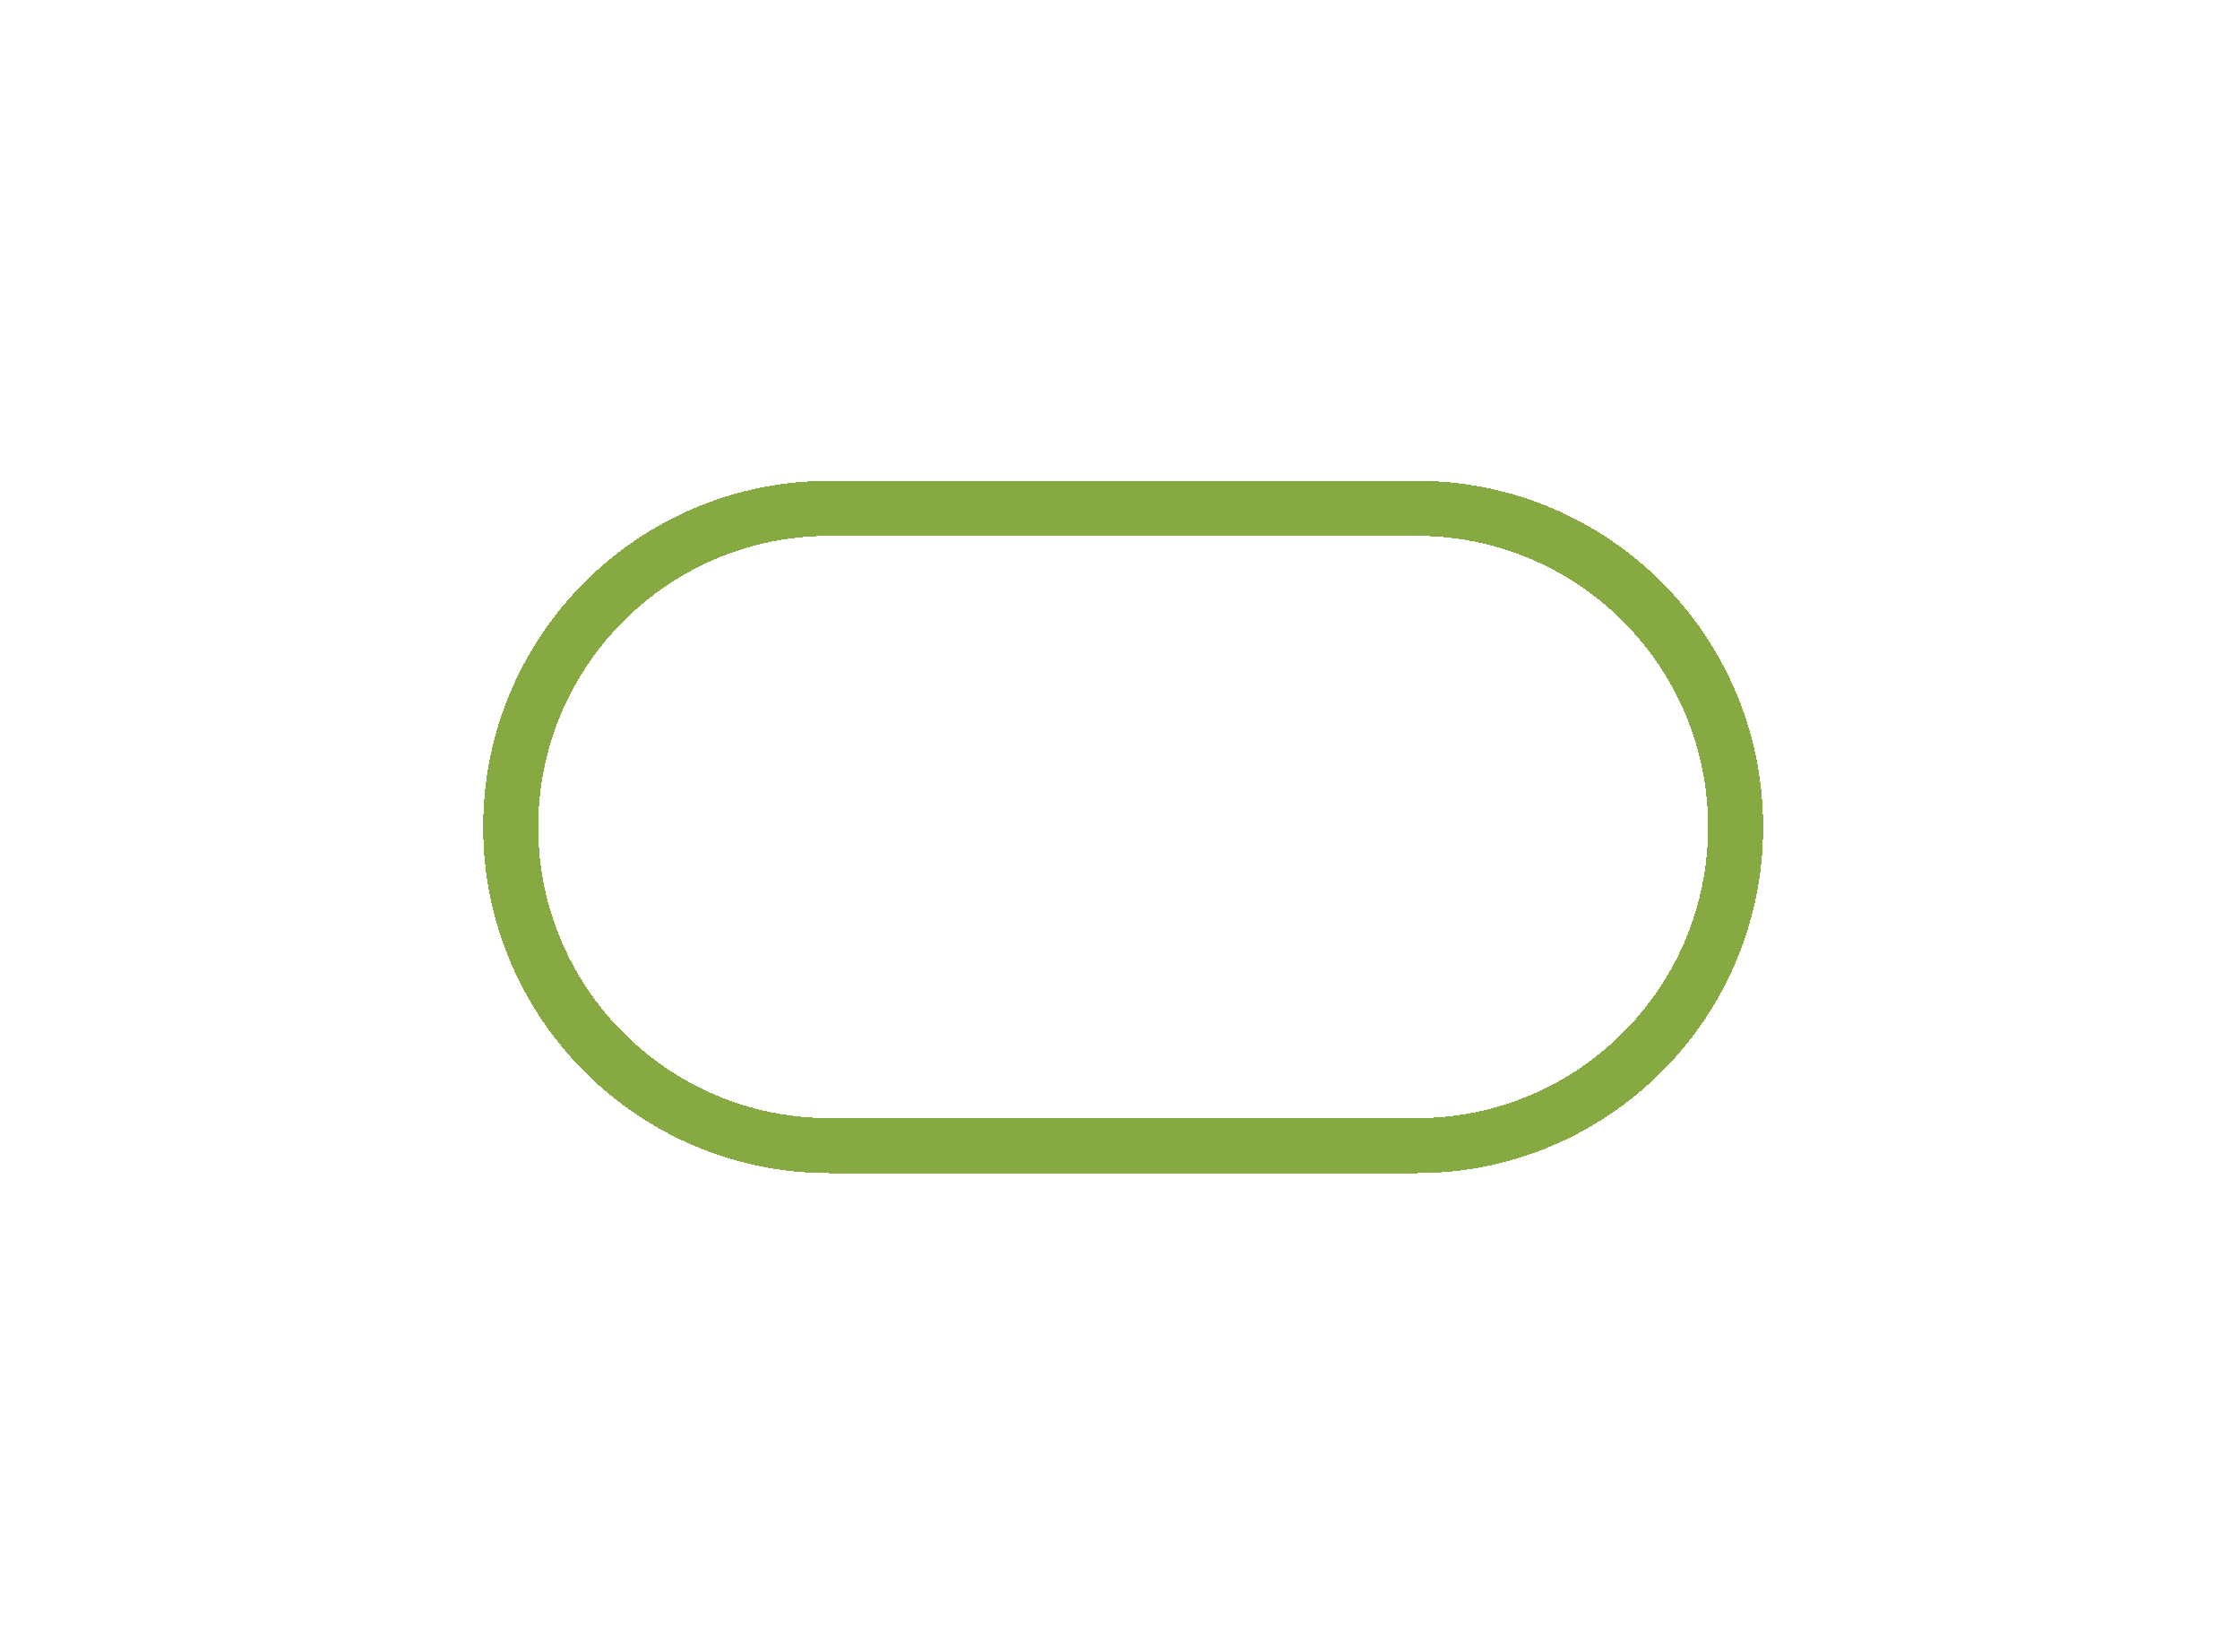 <svg width="122" height="90" viewBox="0 0 122 90" fill="none" xmlns="http://www.w3.org/2000/svg">
<g filter="url(#filter0_d_2203_99)">
<path d="M36.648 19.167H68.648C78.234 19.167 86.005 26.939 86.005 36.525C86.005 46.11 78.234 53.881 68.648 53.881H36.648C27.062 53.881 19.291 46.11 19.291 36.525C19.291 26.938 27.062 19.167 36.648 19.167Z" stroke="url(#paint0_linear_2203_99)" stroke-width="3" shape-rendering="crispEdges"/>
</g>
<defs>
<filter id="filter0_d_2203_99" x="0.744" y="0.62" width="120.854" height="88.854" filterUnits="userSpaceOnUse" color-interpolation-filters="sRGB">
<feFlood flood-opacity="0" result="BackgroundImageFix"/>
<feColorMatrix in="SourceAlpha" type="matrix" values="0 0 0 0 0 0 0 0 0 0 0 0 0 0 0 0 0 0 127 0" result="hardAlpha"/>
<feOffset dx="8.523" dy="8.523"/>
<feGaussianBlur stdDeviation="12.785"/>
<feComposite in2="hardAlpha" operator="out"/>
<feColorMatrix type="matrix" values="0 0 0 0 0 0 0 0 0 0 0 0 0 0 0 0 0 0 0.15 0"/>
<feBlend mode="normal" in2="BackgroundImageFix" result="effect1_dropShadow_2203_99"/>
<feBlend mode="normal" in="SourceGraphic" in2="effect1_dropShadow_2203_99" result="shape"/>
</filter>
<linearGradient id="paint0_linear_2203_99" x1="52.648" y1="55.381" x2="52.648" y2="17.667" gradientUnits="userSpaceOnUse">
<stop stop-color="#87A942"/>
</linearGradient>
</defs>
</svg>
